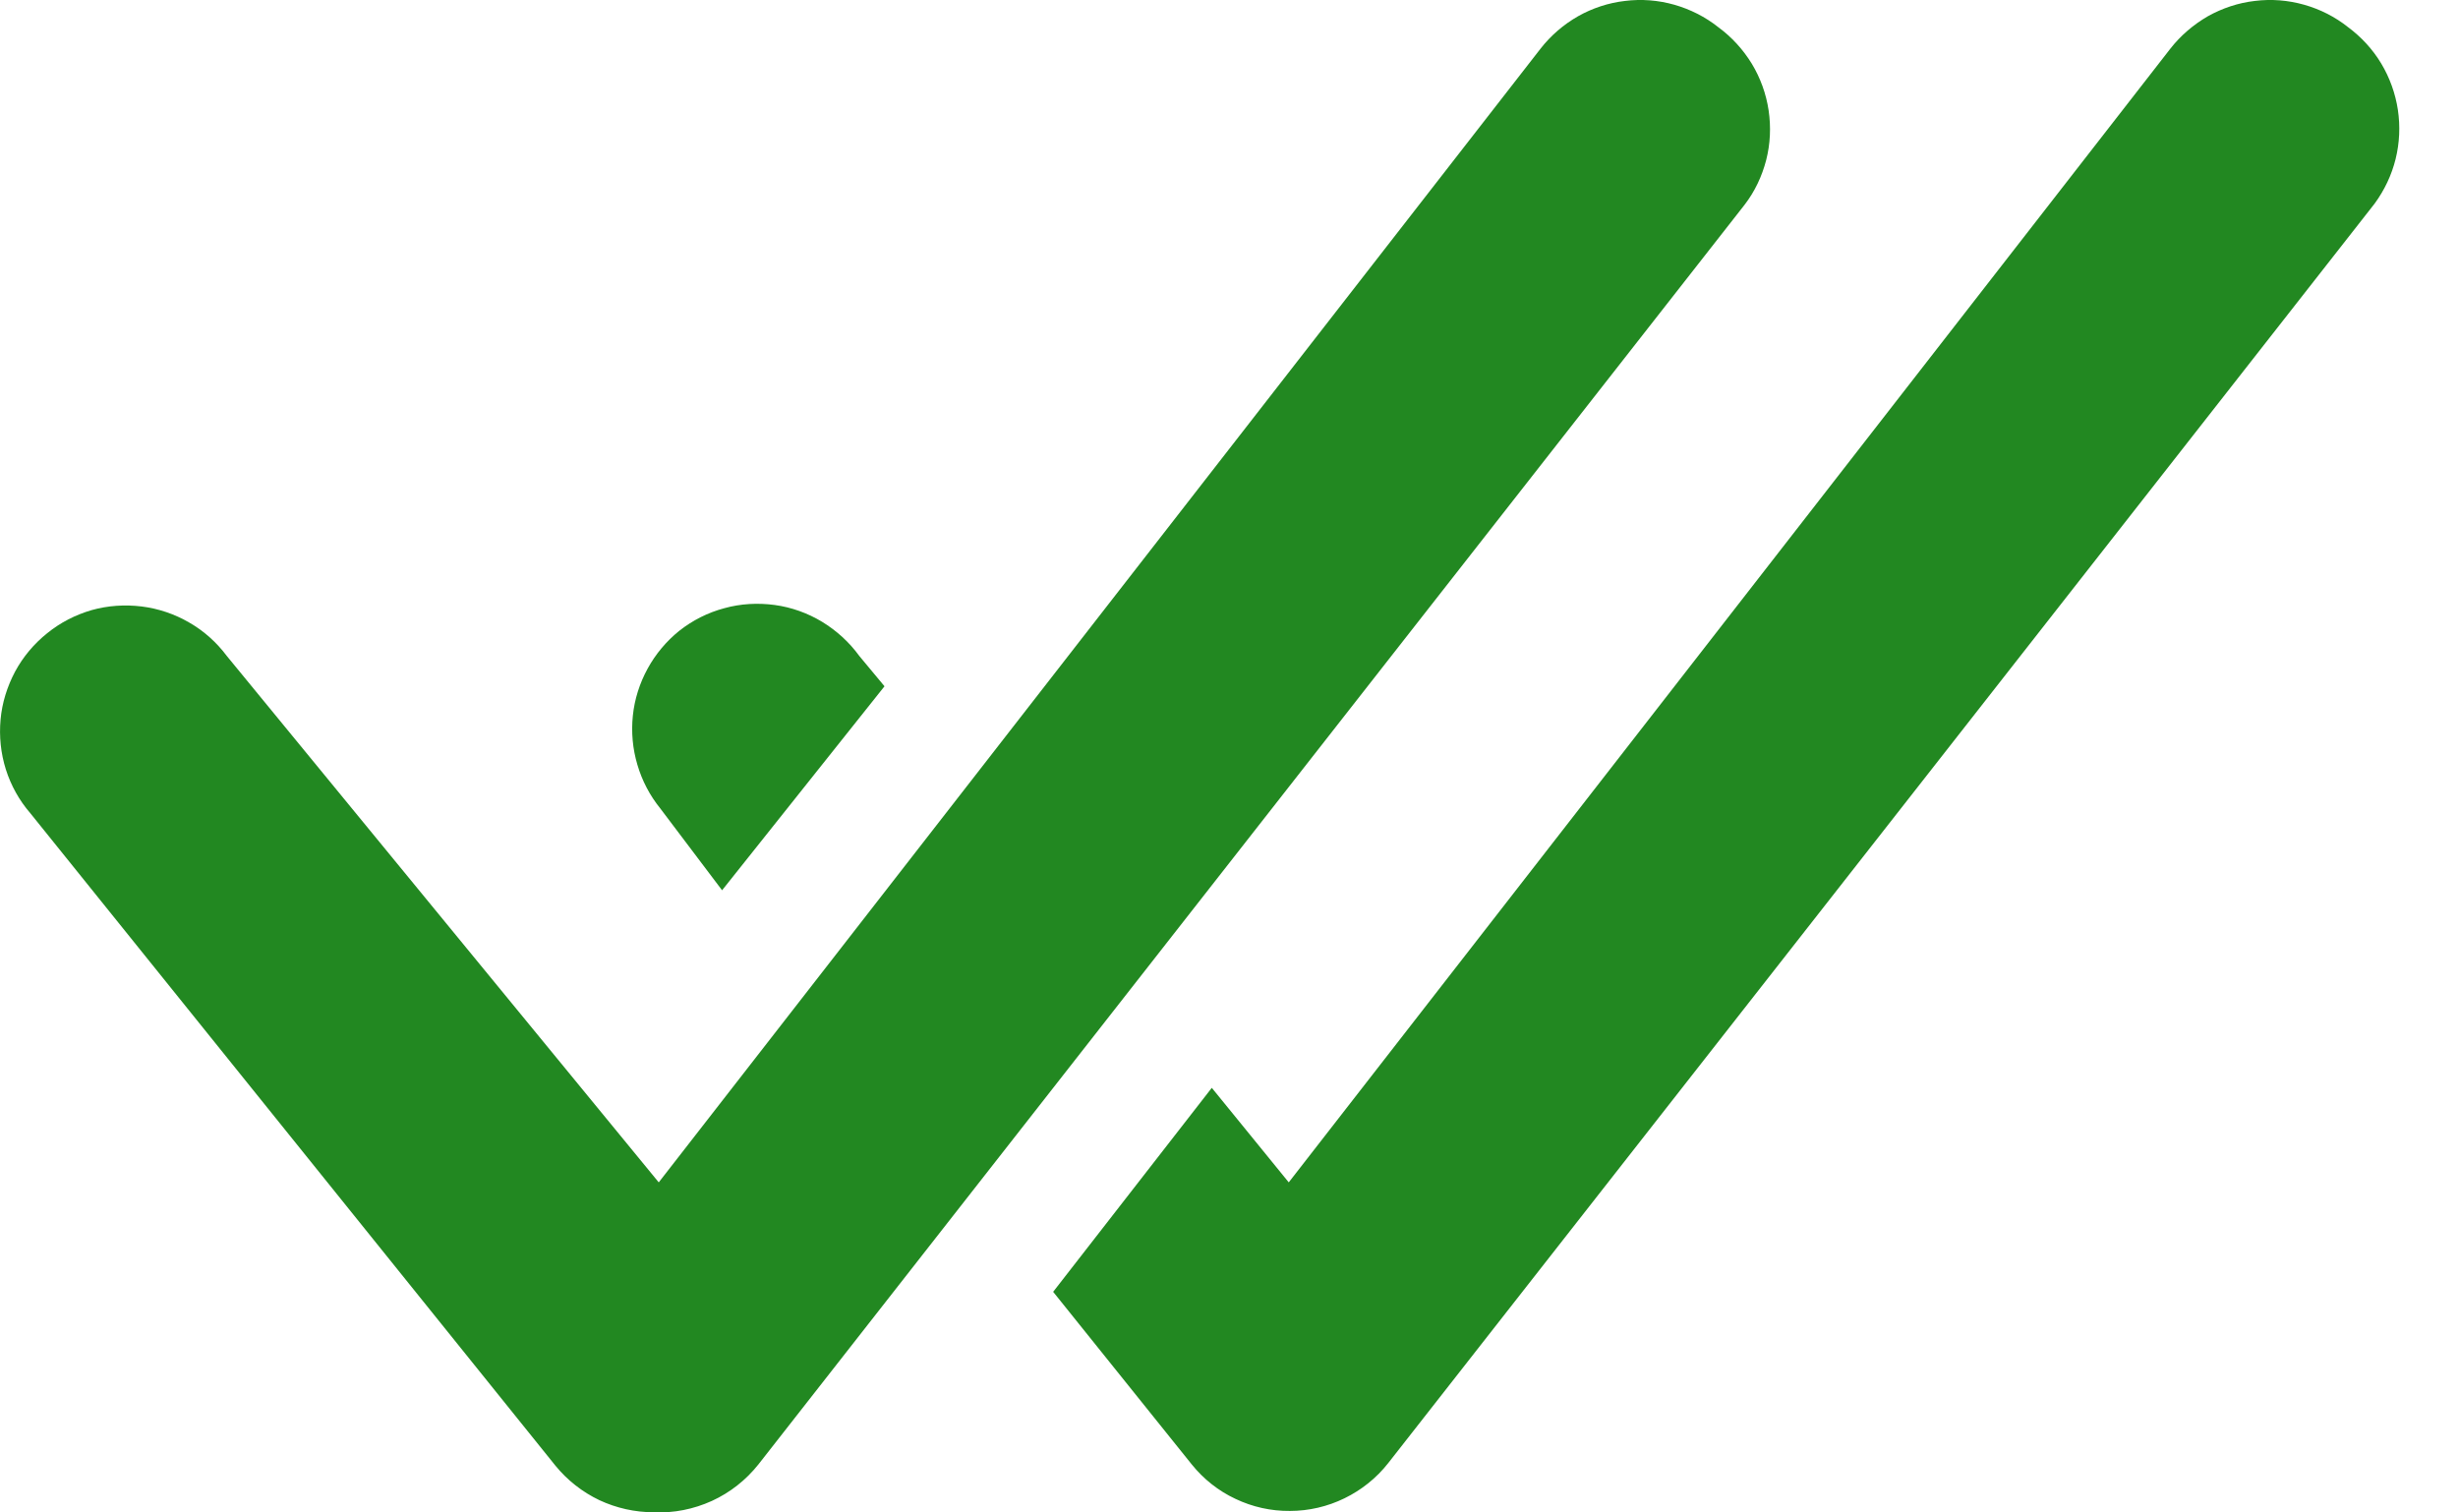 <svg width="13" height="8" viewBox="0 0 13 8" fill="none" xmlns="http://www.w3.org/2000/svg">
<path d="M9.088 0.144C9.019 0.089 8.939 0.049 8.855 0.025C8.77 0.001 8.682 -0.006 8.594 0.005C8.507 0.015 8.422 0.043 8.346 0.086C8.269 0.13 8.202 0.188 8.148 0.257L3.484 6.254L1.199 3.469C1.145 3.397 1.078 3.337 1.001 3.293C0.924 3.248 0.838 3.219 0.75 3.208C0.661 3.197 0.571 3.203 0.485 3.227C0.399 3.252 0.319 3.293 0.25 3.349C0.18 3.405 0.122 3.474 0.08 3.552C0.038 3.631 0.011 3.717 0.003 3.806C-0.005 3.895 0.004 3.984 0.031 4.07C0.058 4.155 0.102 4.234 0.16 4.301L2.938 7.753C3.001 7.83 3.08 7.892 3.17 7.935C3.26 7.977 3.358 7.999 3.458 7.999C3.563 8.004 3.668 7.983 3.765 7.939C3.861 7.895 3.945 7.829 4.011 7.746L9.227 1.083C9.281 1.013 9.319 0.932 9.341 0.847C9.363 0.761 9.367 0.672 9.354 0.584C9.341 0.497 9.311 0.413 9.265 0.337C9.219 0.262 9.159 0.196 9.088 0.144ZM12.419 0.144C12.35 0.089 12.271 0.049 12.186 0.025C12.101 0.001 12.013 -0.006 11.925 0.005C11.838 0.015 11.754 0.043 11.677 0.086C11.601 0.13 11.533 0.188 11.479 0.257L6.816 6.254L6.409 5.754L5.57 6.833L6.303 7.746C6.365 7.823 6.444 7.886 6.534 7.928C6.624 7.971 6.723 7.993 6.822 7.992C6.922 7.992 7.021 7.969 7.111 7.925C7.201 7.881 7.28 7.818 7.342 7.739L12.559 1.077C12.611 1.006 12.649 0.926 12.67 0.841C12.691 0.756 12.695 0.668 12.682 0.581C12.669 0.495 12.639 0.411 12.594 0.336C12.549 0.261 12.489 0.196 12.419 0.144Z" fill="#228821"/>
<path d="M3.819 4.709L4.678 3.63L4.545 3.47C4.492 3.397 4.425 3.336 4.348 3.289C4.272 3.243 4.186 3.212 4.097 3.2C4.008 3.188 3.917 3.193 3.831 3.217C3.744 3.24 3.663 3.281 3.592 3.337C3.524 3.392 3.467 3.46 3.425 3.537C3.383 3.614 3.356 3.698 3.347 3.786C3.338 3.873 3.346 3.961 3.371 4.045C3.396 4.13 3.437 4.208 3.492 4.276L3.819 4.709Z" fill="#228821"/>
</svg>
